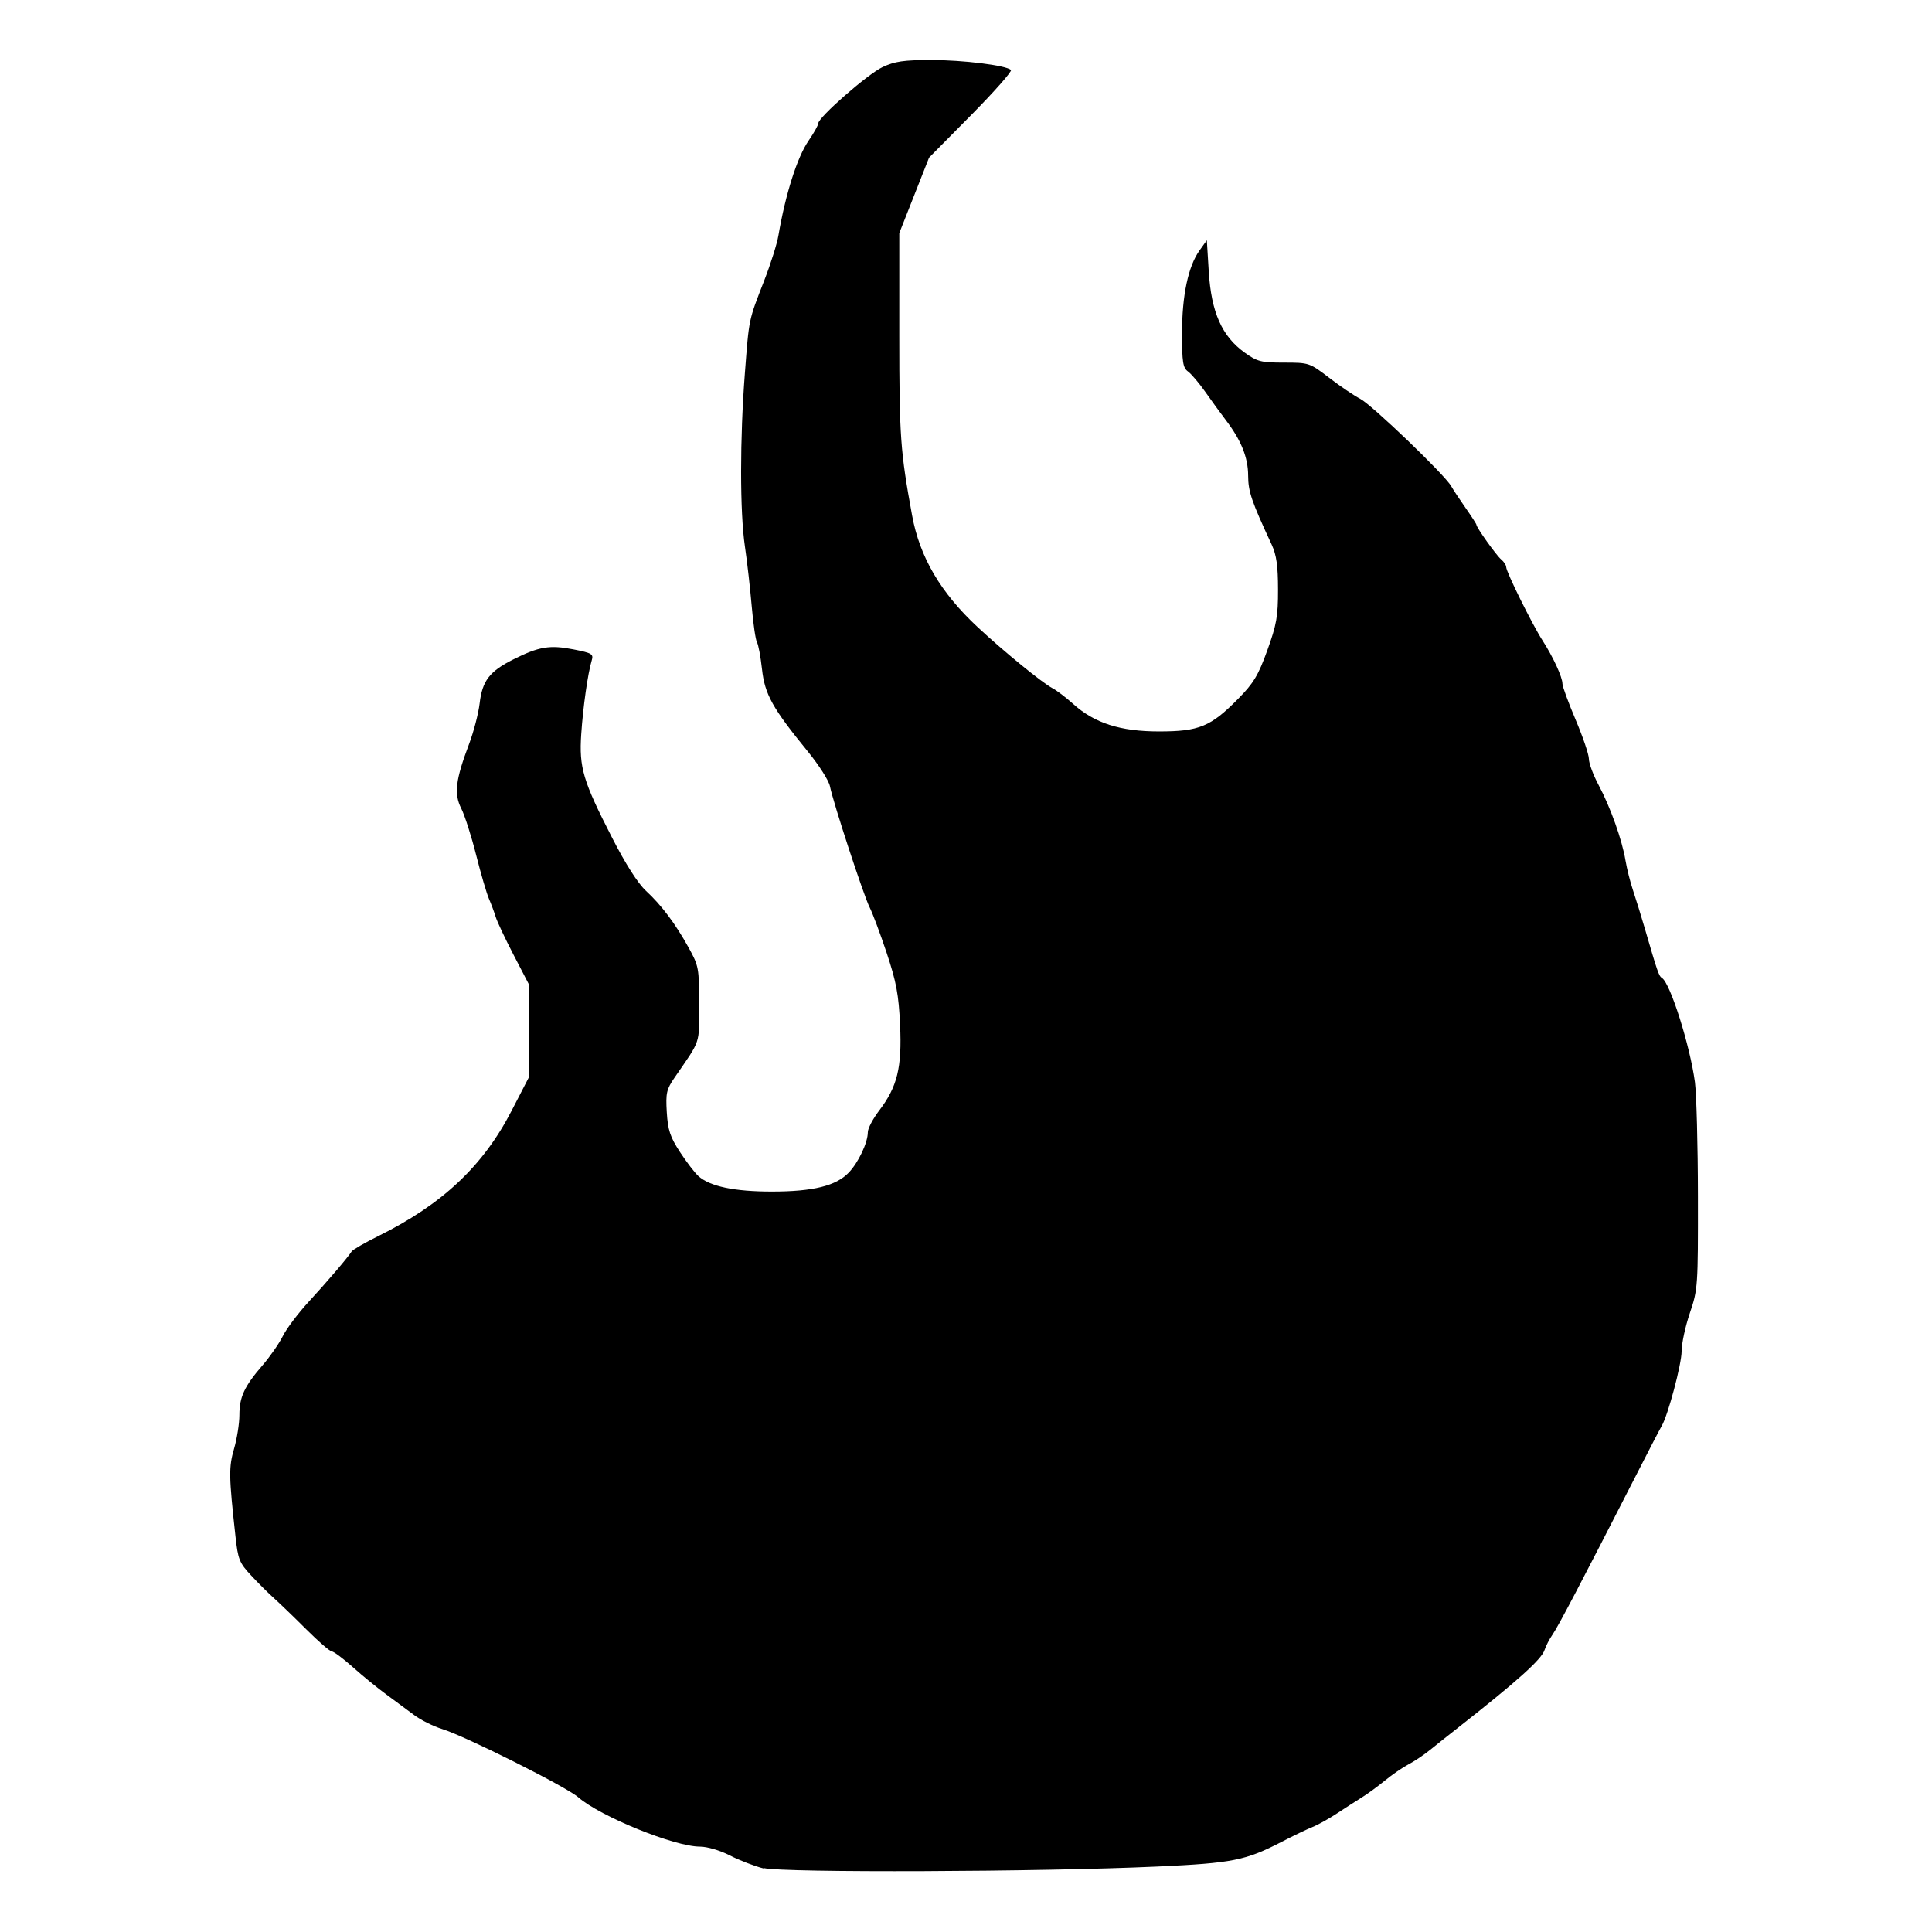 <!-- Generated by IcoMoon.io -->
<svg version="1.1" xmlns="http://www.w3.org/2000/svg" width="32" height="32" viewBox="0 0 32 32">
<title>agents_of_cthugua</title>
<path d="M12.649 30.948c-0.151-0.038-0.403-0.135-0.56-0.216-0.164-0.084-0.376-0.146-0.497-0.146-0.421 0-1.649-0.499-2.015-0.818-0.199-0.174-1.871-1.012-2.251-1.129-0.146-0.045-0.356-0.149-0.466-0.232s-0.318-0.236-0.462-0.342c-0.145-0.105-0.394-0.309-0.554-0.452s-0.317-0.26-0.348-0.26c-0.031 0-0.223-0.166-0.427-0.37s-0.444-0.434-0.532-0.513c-0.089-0.079-0.258-0.247-0.376-0.374-0.197-0.211-0.219-0.266-0.261-0.651-0.11-1-0.112-1.143-0.023-1.45 0.048-0.166 0.088-0.417 0.088-0.557 0-0.299 0.083-0.477 0.384-0.825 0.122-0.141 0.273-0.358 0.336-0.484s0.254-0.378 0.423-0.562c0.308-0.334 0.657-0.743 0.717-0.84 0.018-0.028 0.215-0.142 0.439-0.253 1.060-0.524 1.738-1.161 2.211-2.079l0.283-0.548v-1.547l-0.253-0.487c-0.139-0.268-0.271-0.548-0.294-0.624s-0.073-0.211-0.112-0.301c-0.039-0.090-0.135-0.418-0.213-0.728s-0.189-0.656-0.246-0.769c-0.123-0.242-0.095-0.474 0.128-1.064 0.077-0.203 0.156-0.507 0.176-0.674 0.044-0.378 0.163-0.533 0.56-0.732 0.423-0.212 0.602-0.242 0.995-0.165 0.305 0.060 0.334 0.077 0.302 0.182-0.065 0.215-0.144 0.771-0.174 1.222-0.037 0.554 0.028 0.773 0.511 1.715 0.222 0.434 0.427 0.755 0.558 0.877 0.261 0.241 0.487 0.542 0.71 0.944 0.167 0.302 0.174 0.339 0.174 0.937 0 0.677 0.034 0.575-0.406 1.214-0.135 0.196-0.149 0.257-0.13 0.575 0.018 0.295 0.055 0.408 0.217 0.657 0.108 0.166 0.246 0.346 0.307 0.401 0.19 0.171 0.596 0.256 1.216 0.256 0.682 0 1.064-0.094 1.274-0.314 0.16-0.167 0.316-0.497 0.316-0.67 0-0.061 0.084-0.221 0.186-0.355 0.303-0.397 0.381-0.714 0.348-1.423-0.023-0.502-0.062-0.709-0.222-1.191-0.107-0.321-0.234-0.66-0.282-0.754-0.095-0.184-0.604-1.735-0.658-2.008-0.018-0.091-0.181-0.347-0.362-0.569-0.589-0.721-0.717-0.951-0.763-1.37-0.023-0.207-0.060-0.406-0.083-0.444s-0.062-0.305-0.087-0.595c-0.025-0.29-0.075-0.737-0.113-0.993-0.084-0.573-0.084-1.784-0-2.874 0.070-0.912 0.058-0.856 0.322-1.535 0.105-0.27 0.21-0.603 0.233-0.74 0.118-0.69 0.311-1.296 0.499-1.57 0.088-0.128 0.16-0.256 0.16-0.286 0-0.101 0.818-0.817 1.066-0.934 0.202-0.095 0.351-0.117 0.804-0.117 0.532 0 1.233 0.087 1.323 0.164 0.023 0.020-0.272 0.355-0.657 0.745l-0.7 0.708-0.493 1.25v1.703c0 1.667 0.018 1.913 0.212 2.972 0.127 0.693 0.473 1.281 1.089 1.854 0.434 0.404 1.065 0.919 1.238 1.010 0.070 0.037 0.222 0.152 0.337 0.256 0.356 0.322 0.784 0.459 1.426 0.459 0.664 0 0.856-0.079 1.311-0.541 0.255-0.258 0.333-0.388 0.482-0.801 0.154-0.426 0.179-0.563 0.178-1.010-0-0.391-0.026-0.571-0.104-0.74-0.336-0.723-0.39-0.88-0.391-1.147-0.001-0.3-0.116-0.585-0.369-0.917-0.083-0.109-0.235-0.318-0.339-0.466s-0.233-0.3-0.288-0.34c-0.084-0.061-0.099-0.154-0.099-0.632 0-0.626 0.102-1.109 0.289-1.371l0.122-0.171 0.032 0.521c0.042 0.674 0.218 1.071 0.597 1.342 0.207 0.148 0.27 0.164 0.649 0.164 0.415 0 0.424 0.003 0.749 0.252 0.181 0.139 0.412 0.295 0.514 0.348 0.193 0.1 1.398 1.256 1.506 1.446 0.034 0.060 0.142 0.223 0.24 0.363s0.178 0.264 0.178 0.276c0 0.046 0.33 0.508 0.409 0.574 0.046 0.038 0.084 0.095 0.084 0.127 0 0.080 0.431 0.951 0.602 1.216 0.176 0.274 0.33 0.608 0.33 0.717 0 0.046 0.099 0.315 0.219 0.598s0.219 0.574 0.219 0.647c0 0.073 0.073 0.269 0.162 0.435 0.194 0.363 0.388 0.907 0.444 1.246 0.023 0.136 0.078 0.357 0.124 0.493s0.133 0.419 0.195 0.63c0.212 0.729 0.234 0.793 0.286 0.825 0.137 0.085 0.464 1.12 0.545 1.723 0.026 0.196 0.049 1.046 0.050 1.89 0.002 1.494-0.001 1.545-0.134 1.937-0.075 0.221-0.136 0.505-0.136 0.63 0 0.216-0.226 1.065-0.331 1.241-0.027 0.045-0.232 0.44-0.455 0.877-0.865 1.692-1.259 2.443-1.351 2.575-0.052 0.075-0.112 0.19-0.132 0.254-0.049 0.158-0.451 0.518-1.457 1.308-0.136 0.106-0.333 0.263-0.438 0.348s-0.268 0.194-0.361 0.242c-0.093 0.048-0.269 0.169-0.391 0.269s-0.293 0.224-0.379 0.277c-0.086 0.053-0.268 0.17-0.404 0.26s-0.32 0.193-0.41 0.229c-0.090 0.036-0.324 0.148-0.52 0.25-0.593 0.306-0.811 0.35-2.055 0.407-1.927 0.089-6.2 0.105-6.52 0.025z"></path>
</svg>
